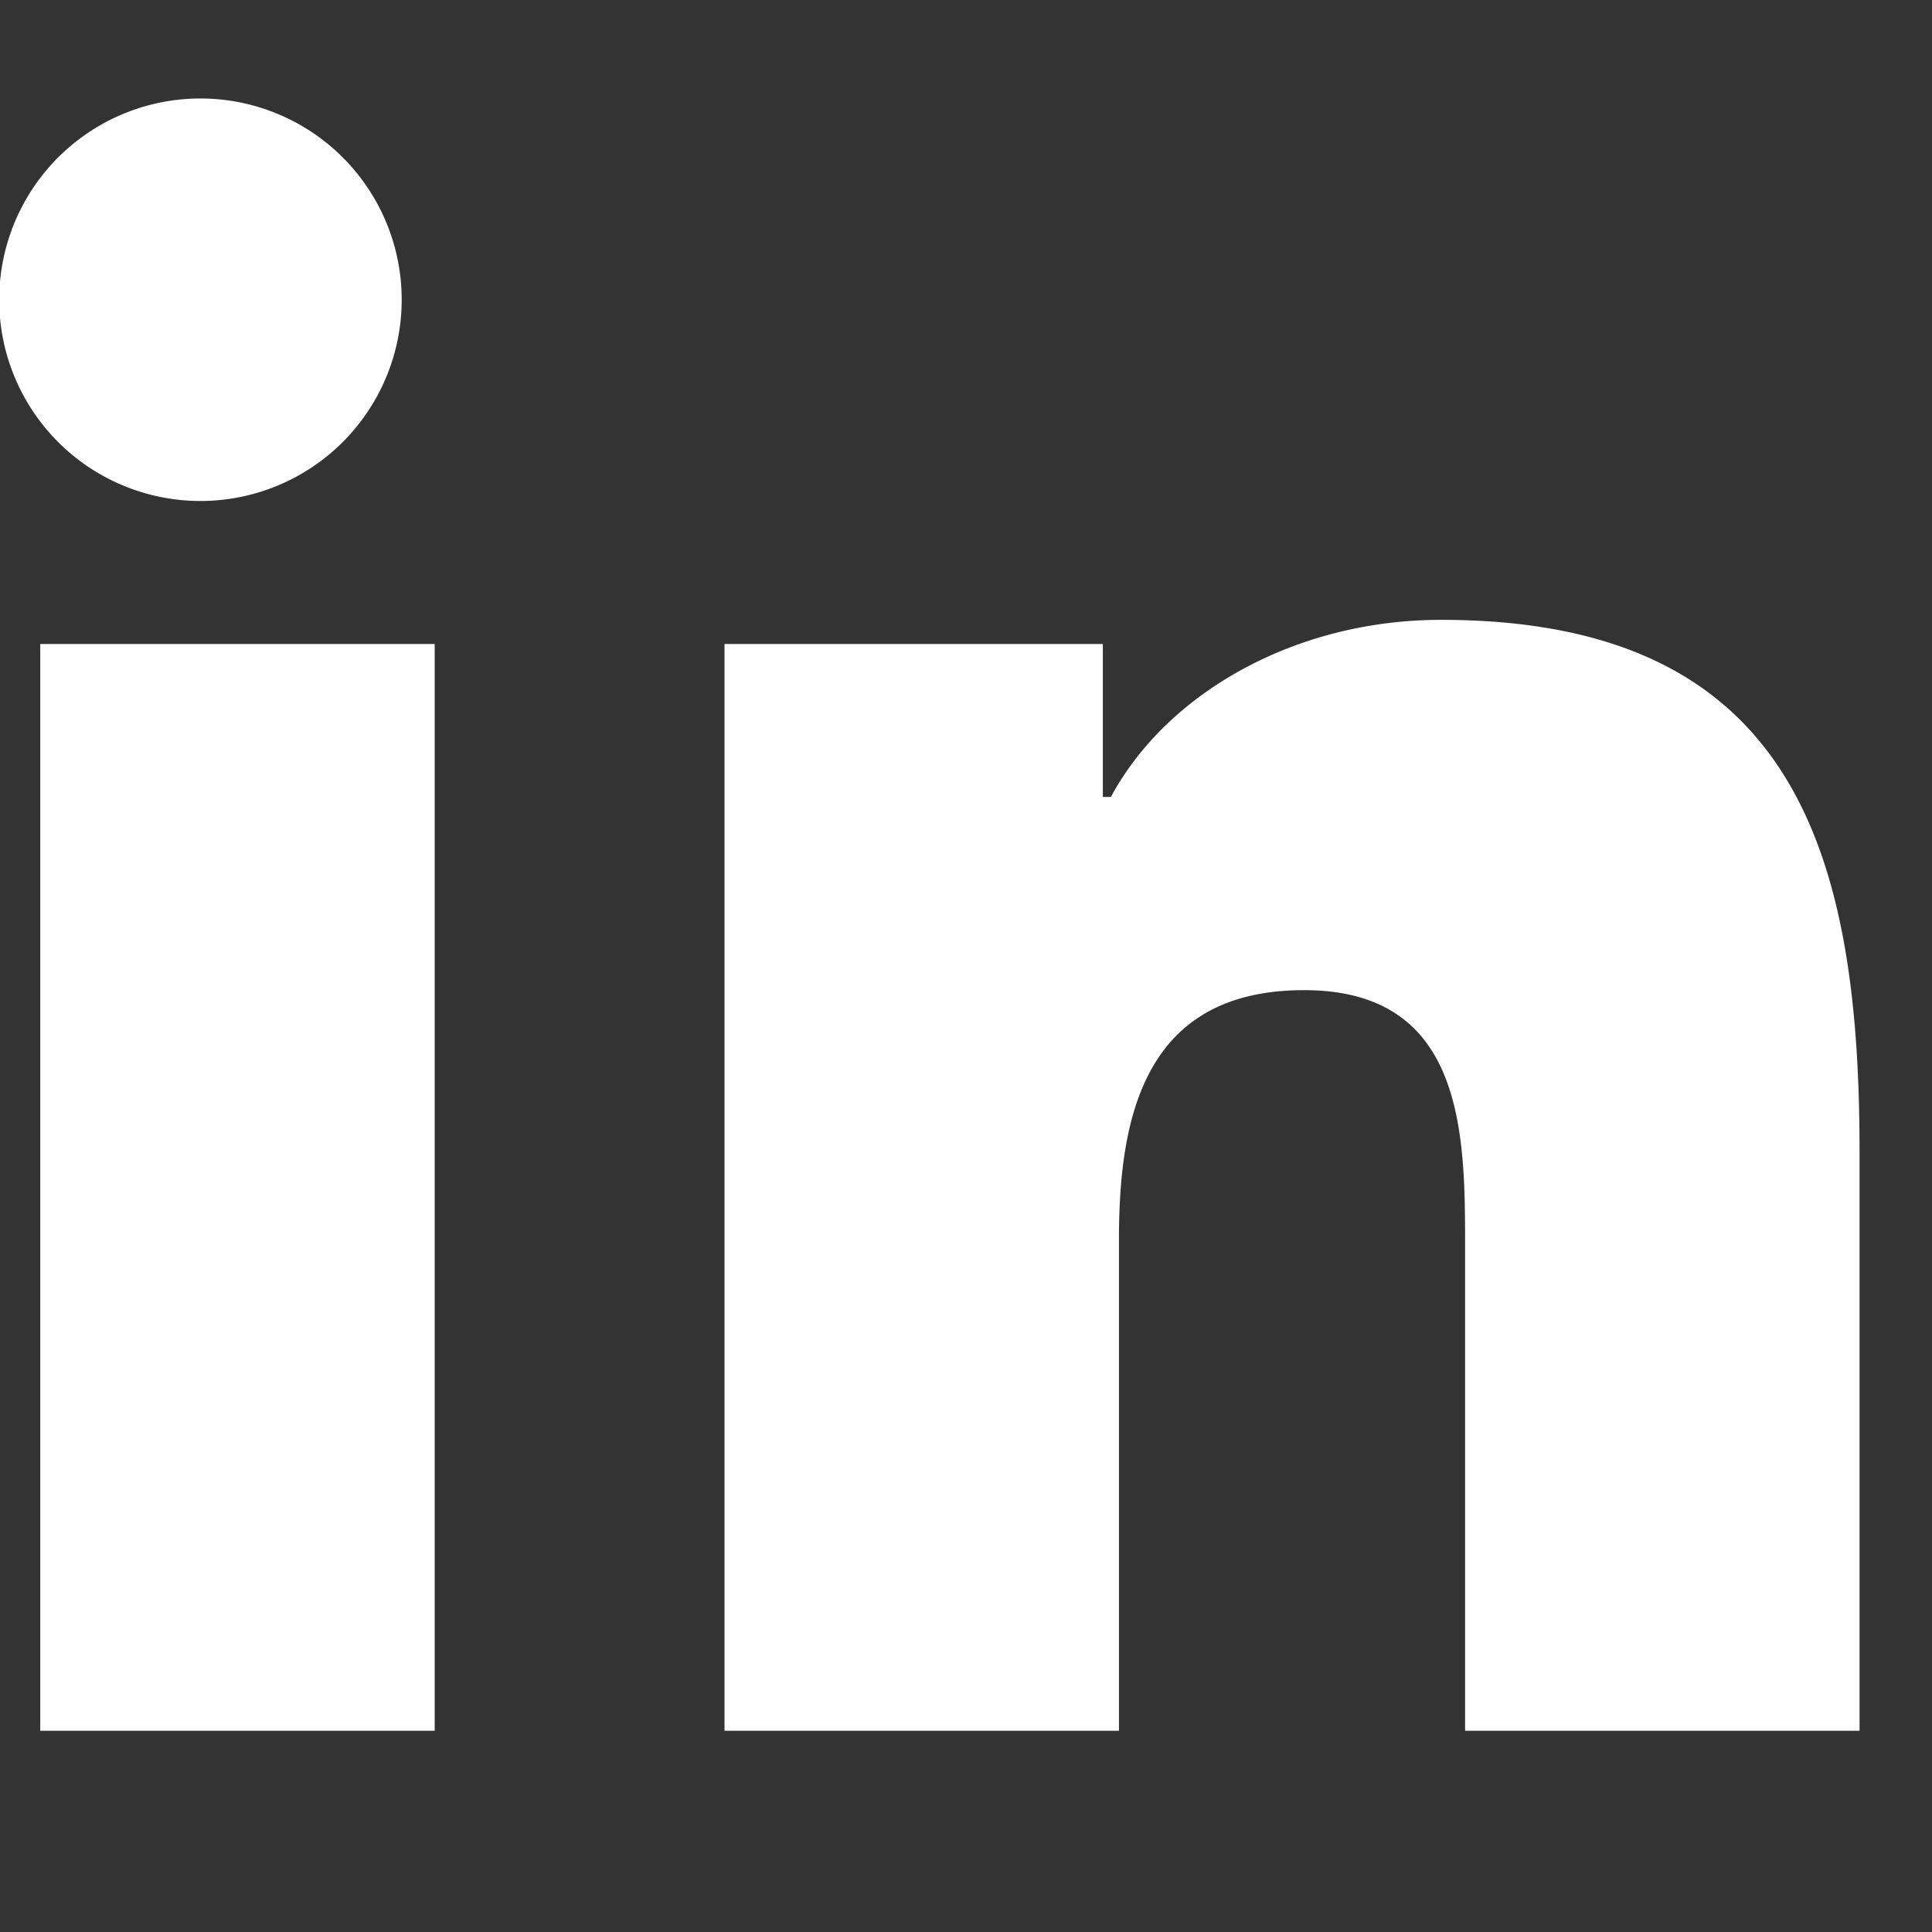 <svg xmlns="http://www.w3.org/2000/svg" viewBox="0 0 24 24" width="24" height="24" aria-hidden="true">
  <rect x="0" y="0" width="24" height="24" fill="#333333" stroke="none"/>
  <path fill="#fff" d="M4.98 3.5A2.5 2.5 0 1 1 0 3.5a2.5 2.5 0 0 1 4.98 0zM.5 8h4.9v13.5H.5V8zM9 8h4.7v1.9h.1c.7-1.3 2.3-2.2 4.1-2.2 4.4 0 5.2 2.9 5.2 6.6V21.5h-4.9v-6c0-1.4 0-3.2-2-3.2s-2.3 1.6-2.3 3.1v6.1H9V8z"/>
</svg>




